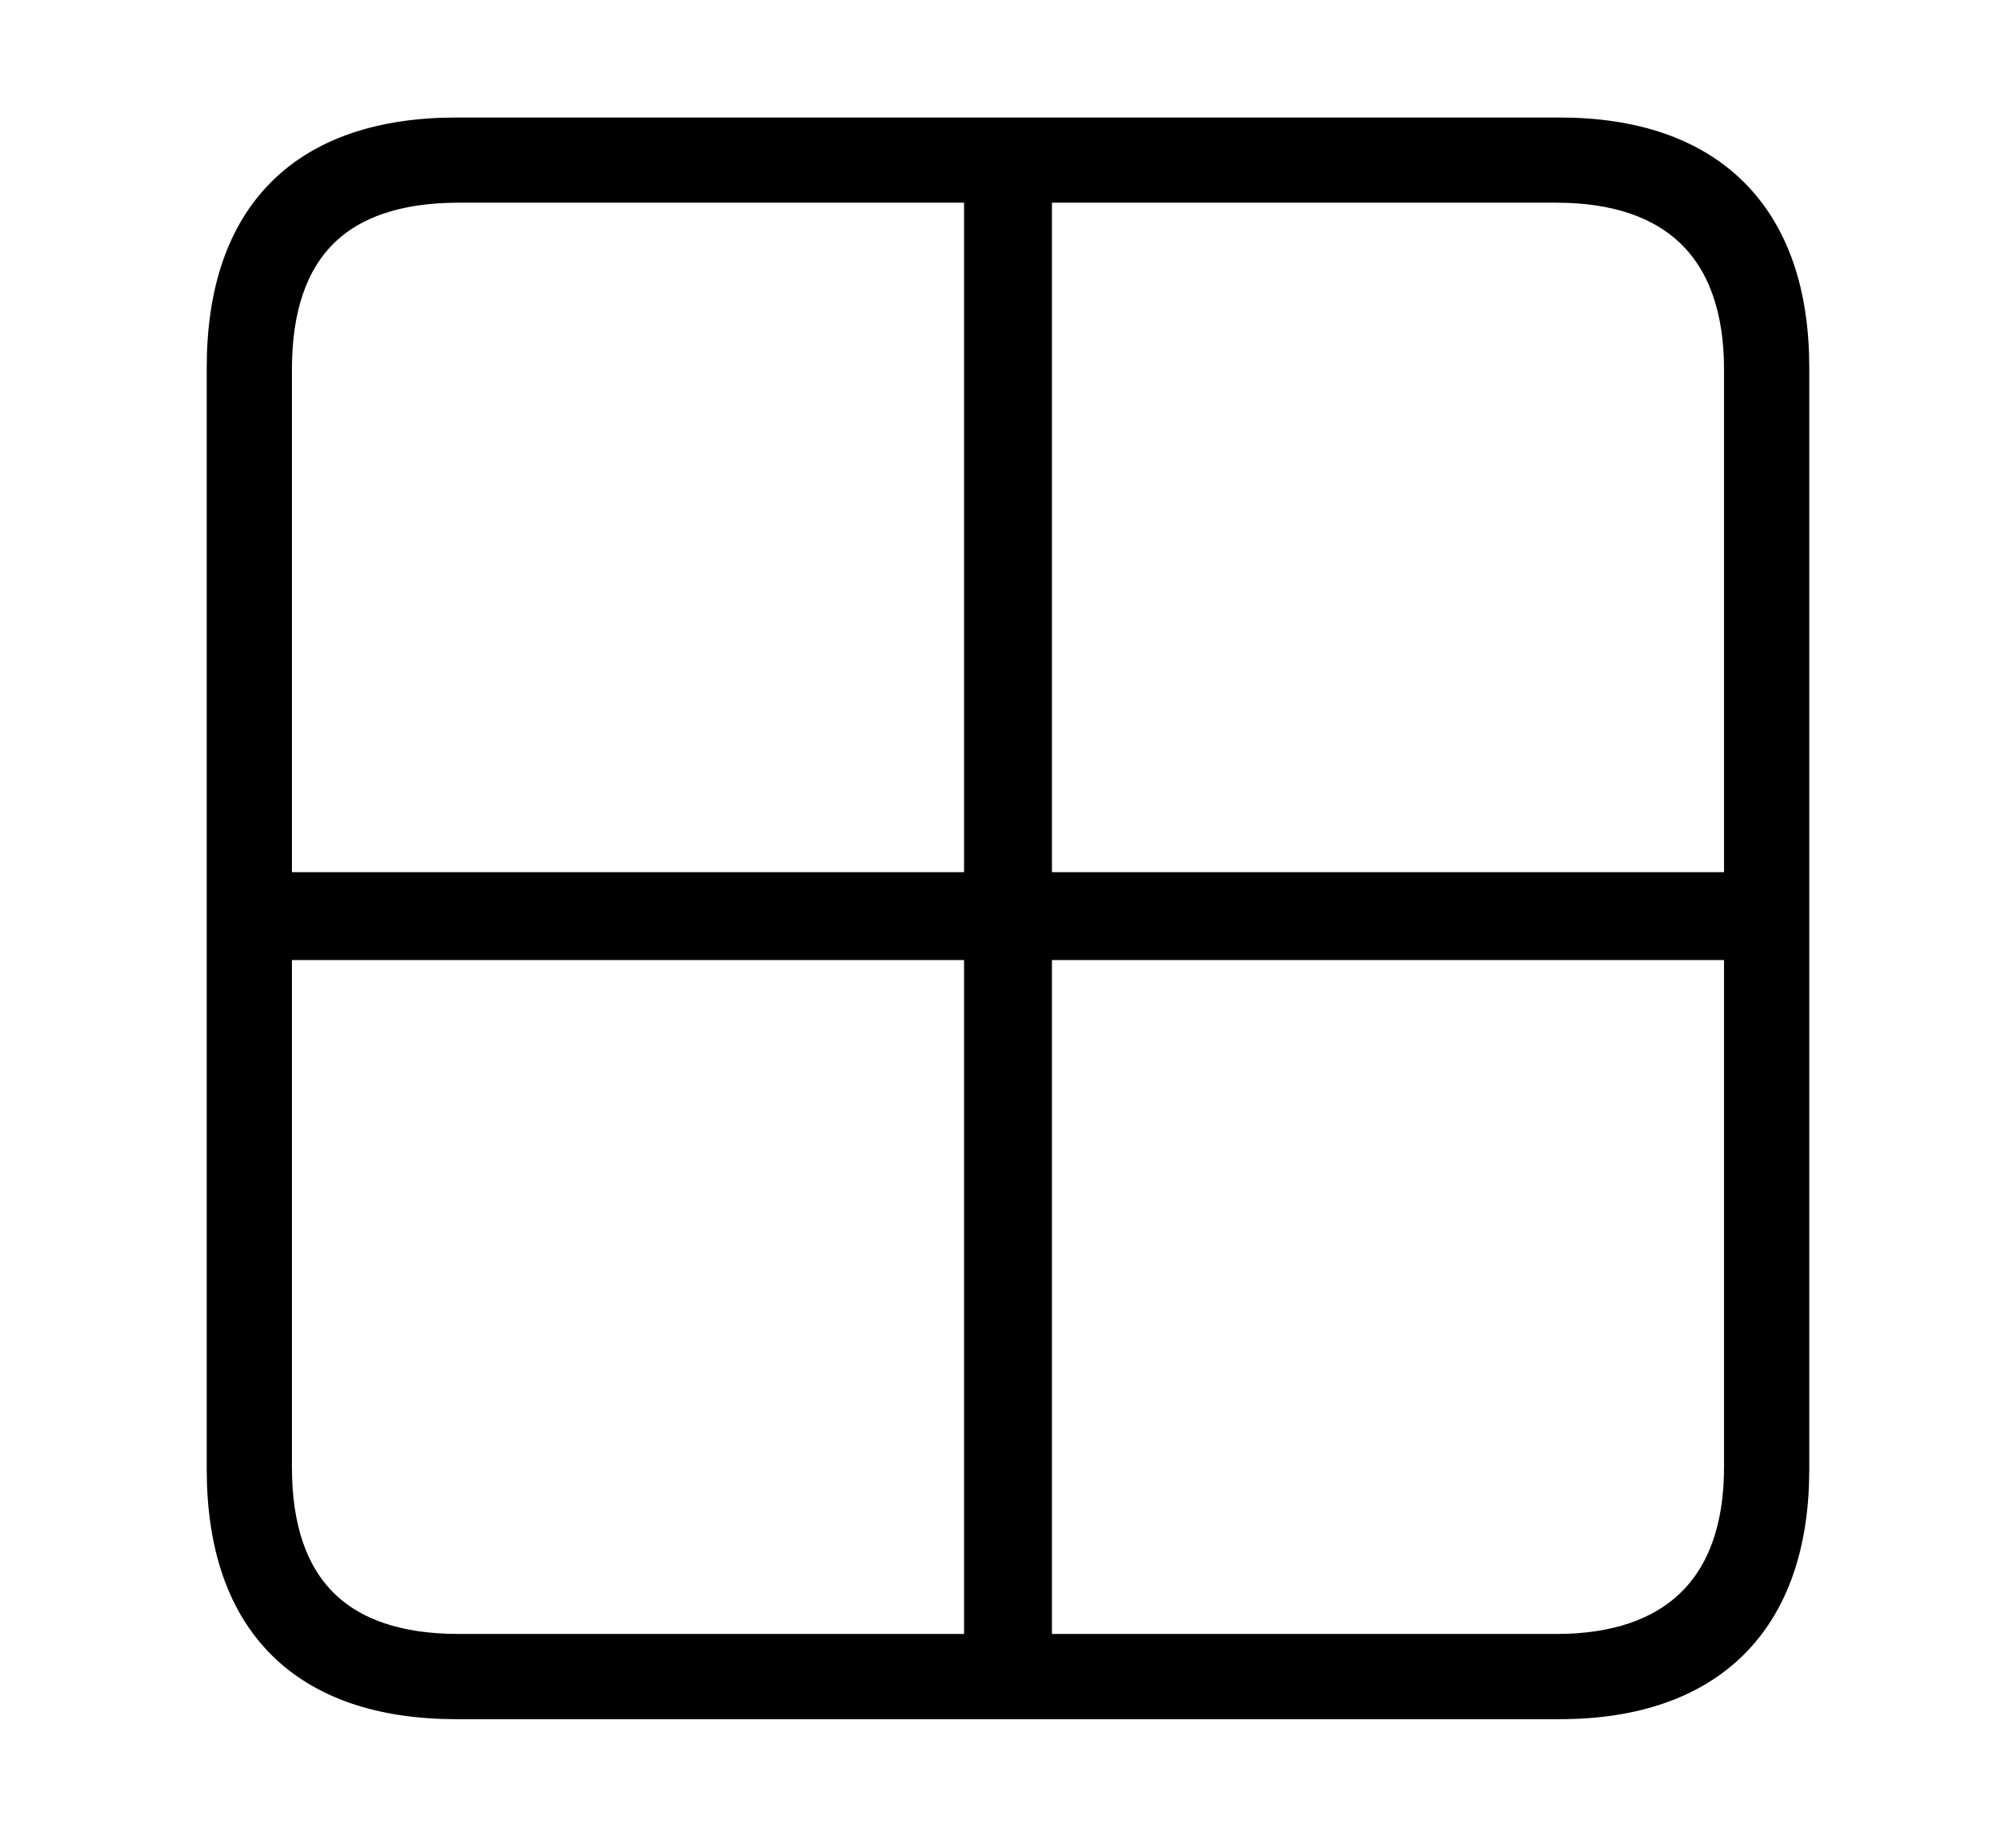 <svg width='48.555px' height='44.236px' direction='ltr' xmlns='http://www.w3.org/2000/svg' version='1.1'>
<g fill-rule='nonzero' transform='scale(1,-1) translate(0,-44.236)'>
<path fill='black' stroke='black' fill-opacity='1.0' stroke-width='1.0' d='
    M 11.0,3.33
    L 37.555,3.33
    C 41.143,3.33 43.076,5.285 43.076,8.852
    L 43.076,35.385
    C 43.076,38.951 41.143,40.906 37.555,40.906
    L 11.0,40.906
    C 7.391,40.906 5.479,38.994 5.479,35.385
    L 5.479,8.852
    C 5.479,5.242 7.391,3.33 11.0,3.33
    Z
    M 6.531,35.342
    C 6.531,38.328 8.078,39.854 11.043,39.854
    L 23.719,39.854
    L 23.719,22.73
    L 6.531,22.73
    Z
    M 24.836,22.73
    L 24.836,39.854
    L 37.49,39.854
    C 40.369,39.854 42.023,38.328 42.023,35.342
    L 42.023,22.73
    Z
    M 37.49,4.383
    L 24.836,4.383
    L 24.836,21.613
    L 42.023,21.613
    L 42.023,8.895
    C 42.023,5.93 40.369,4.383 37.49,4.383
    Z
    M 11.043,4.383
    C 8.078,4.383 6.531,5.93 6.531,8.895
    L 6.531,21.613
    L 23.719,21.613
    L 23.719,4.383
    Z
' />
</g>
</svg>